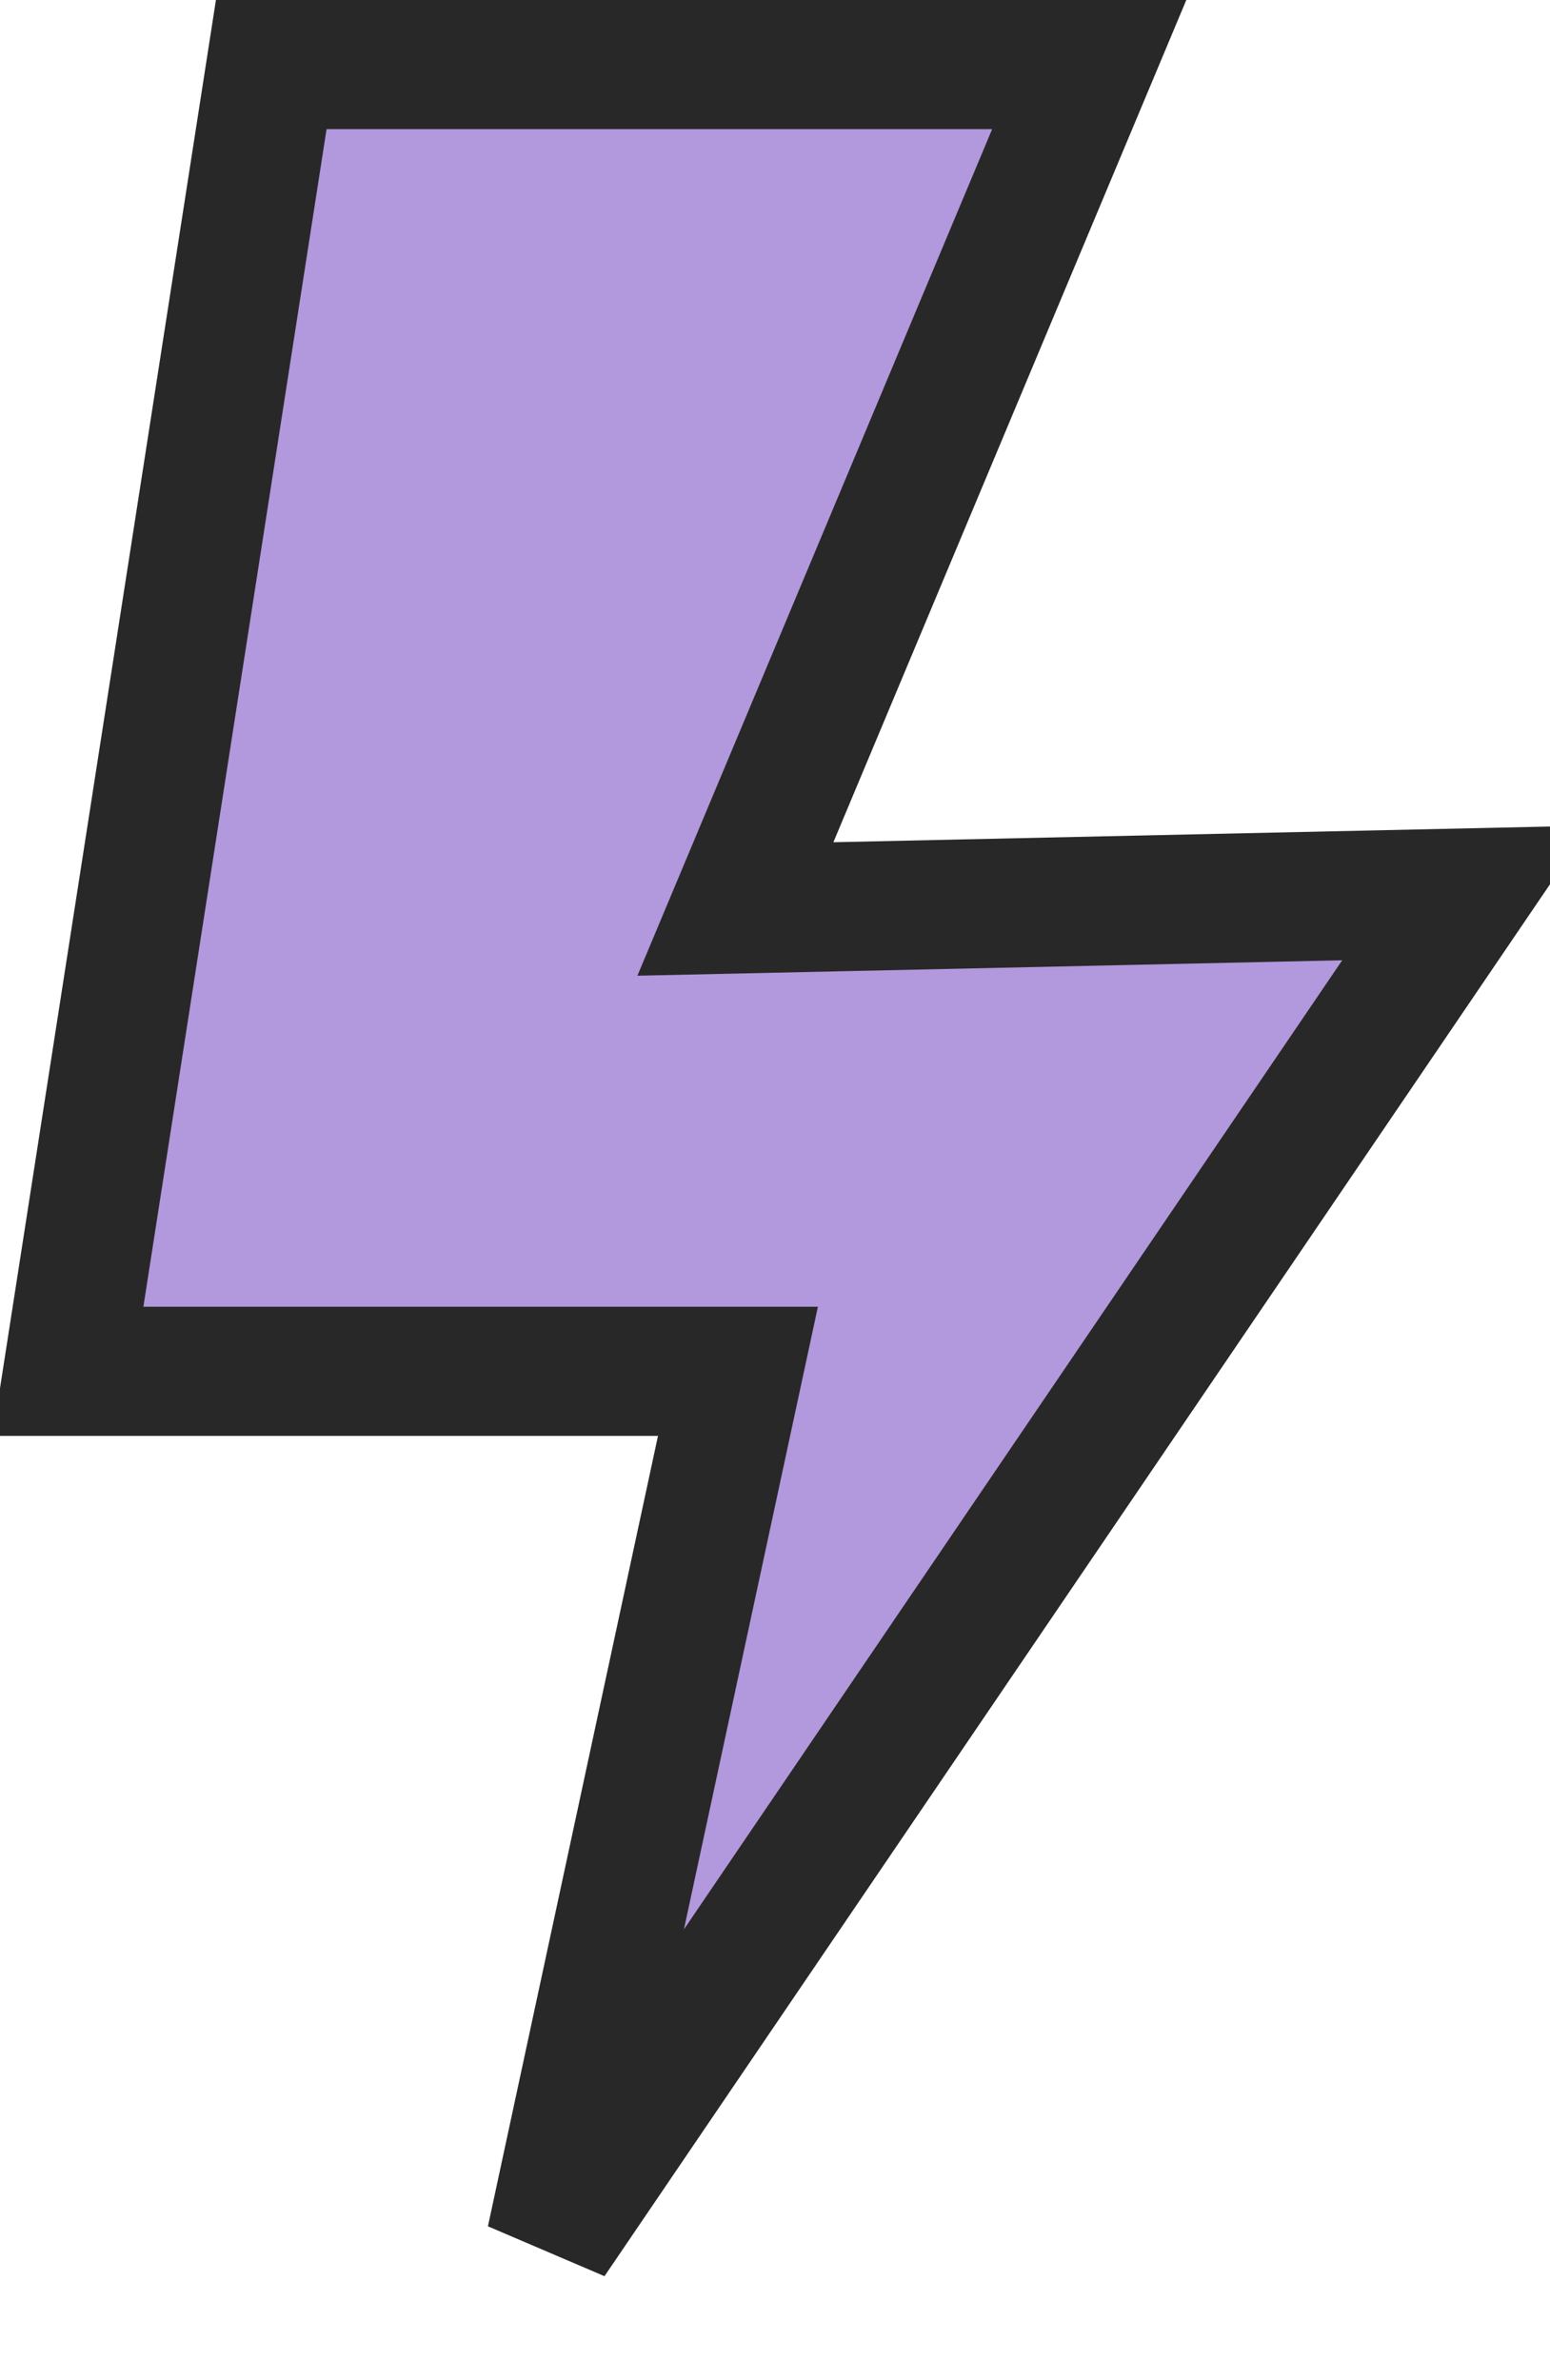 <svg width="168" height="258" viewBox="0 0 168 258" fill="none" xmlns="http://www.w3.org/2000/svg">
<path d="M118.058 7L83.872 88.59L79.707 98.529L90.481 98.293L158.897 96.793L59.728 242.795L78.161 157.118L79.984 148.646H7.369L29.4 7H118.058Z" fill="#B298DC" stroke="#292828" stroke-width="14"/>
</svg>
